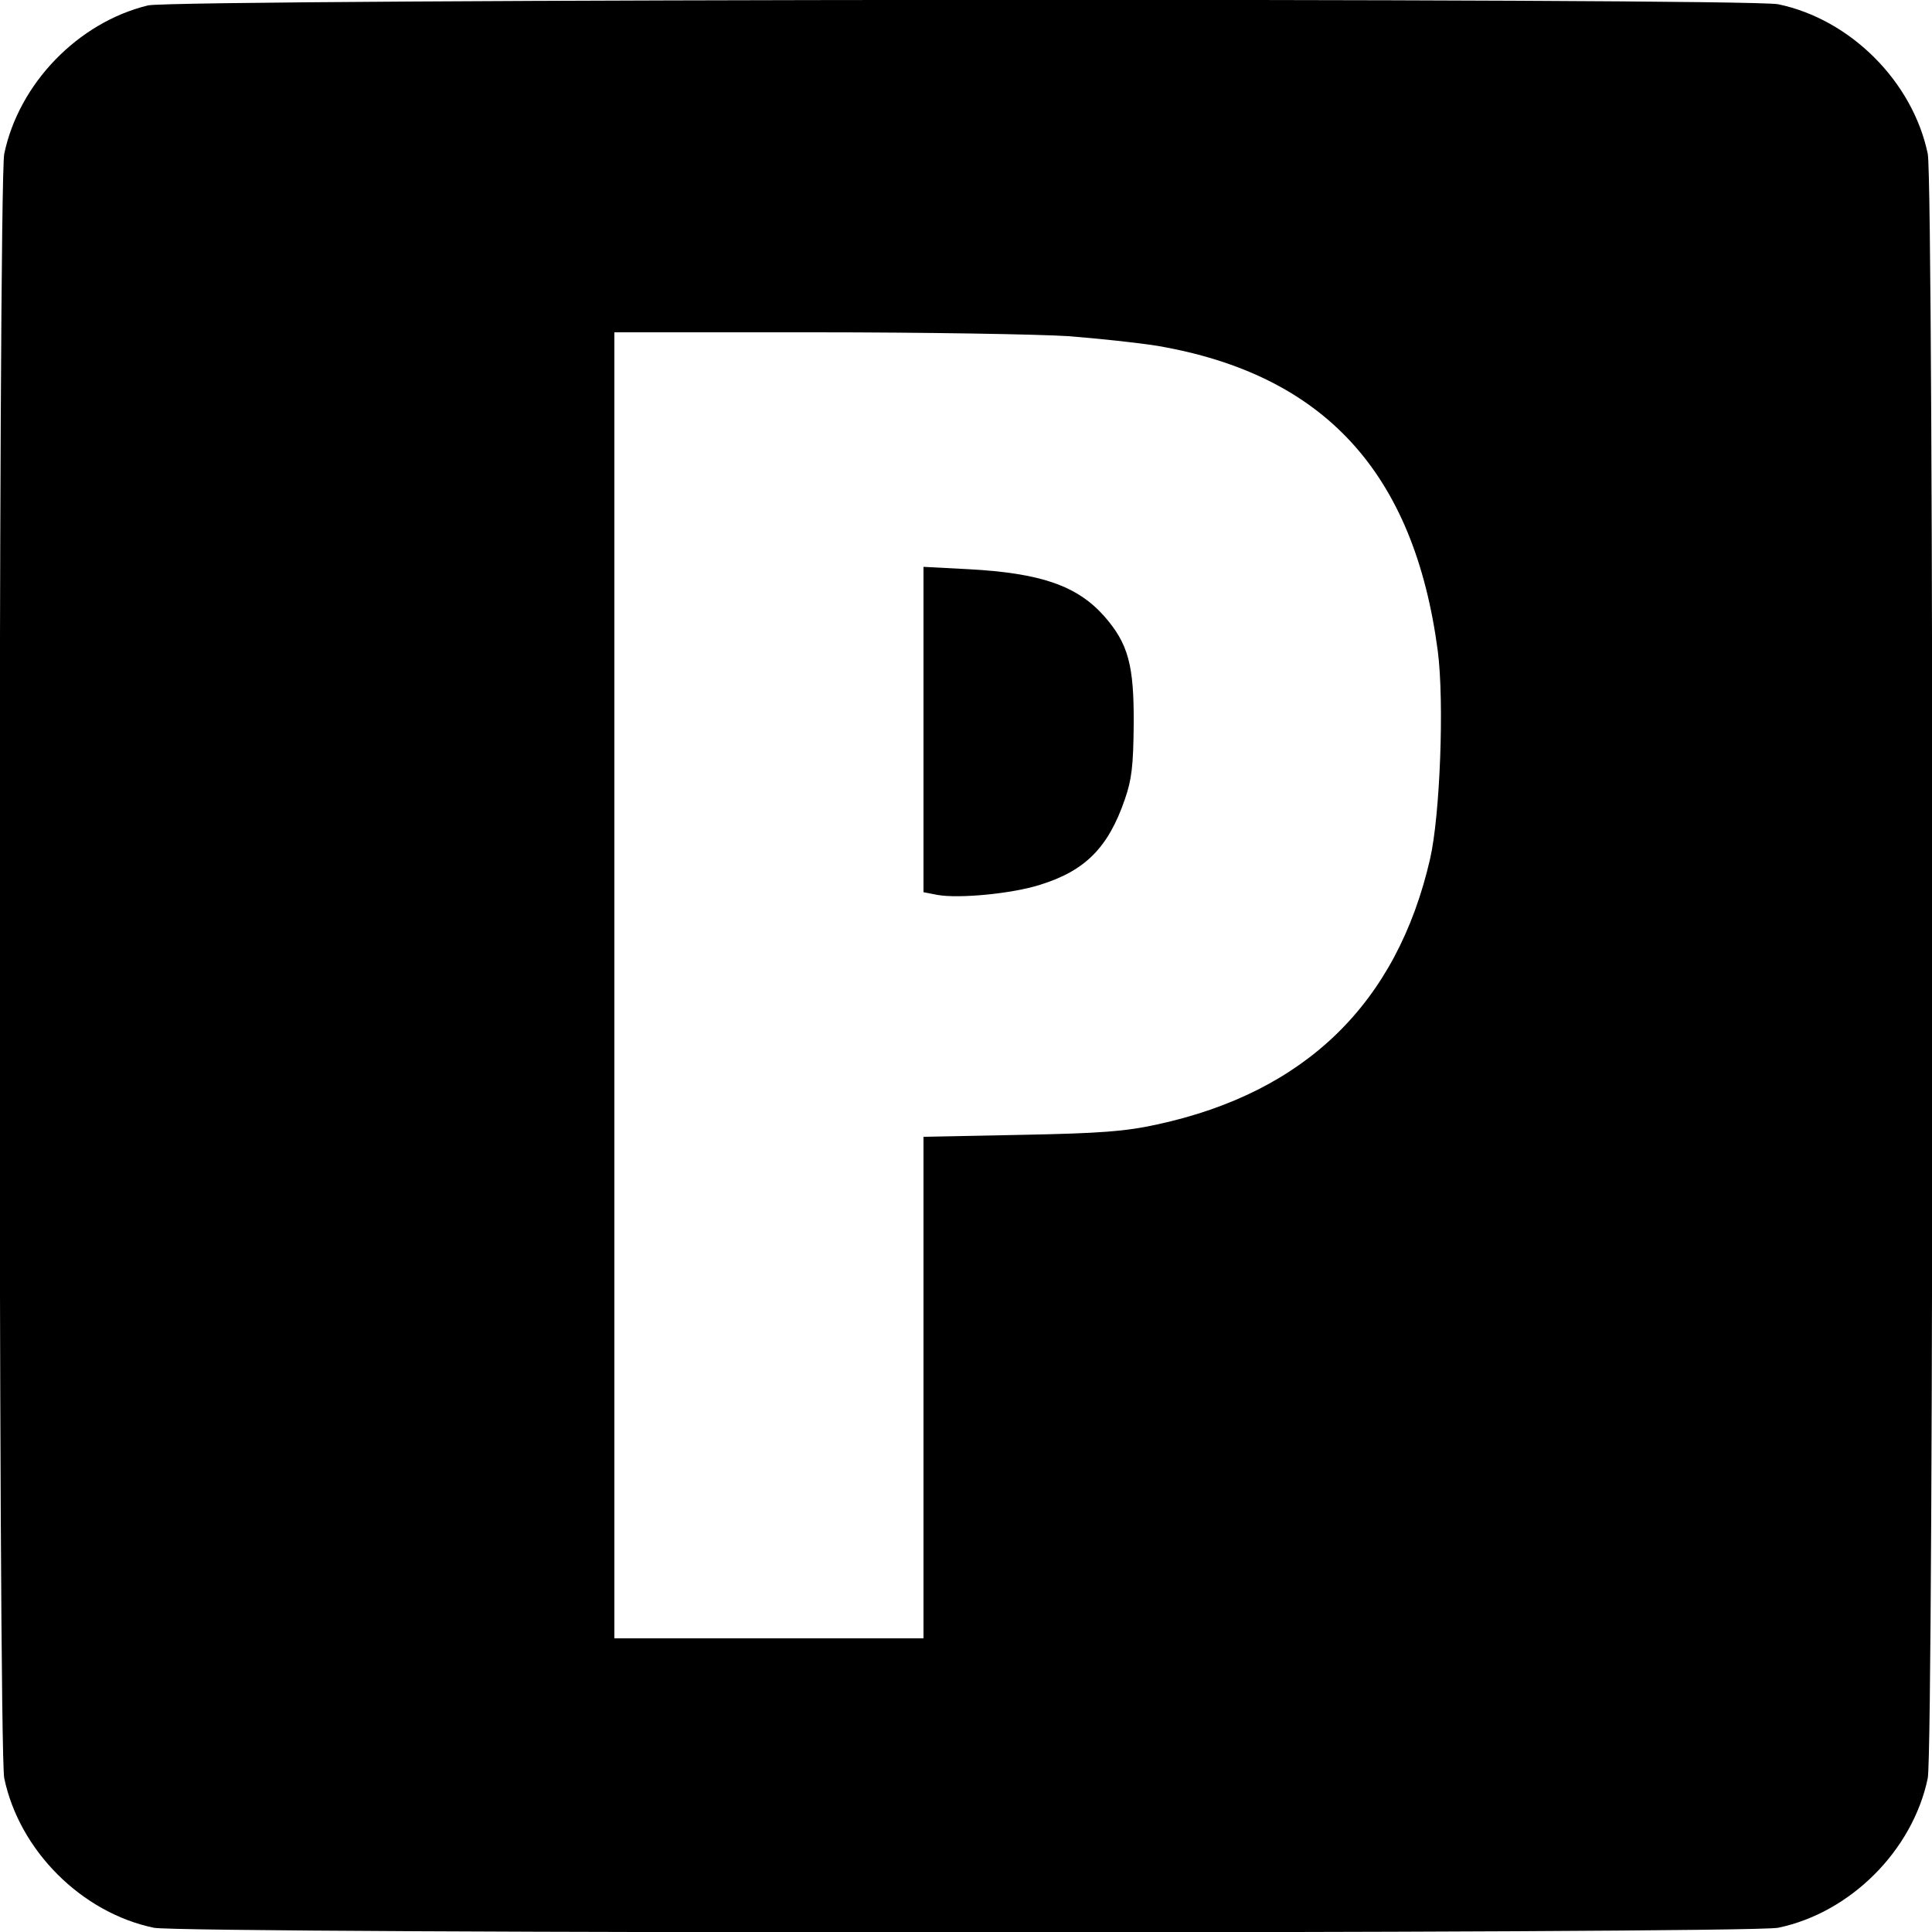 <?xml version="1.0" standalone="no"?>
<!DOCTYPE svg PUBLIC "-//W3C//DTD SVG 20010904//EN"
 "http://www.w3.org/TR/2001/REC-SVG-20010904/DTD/svg10.dtd">
<svg version="1.0" xmlns="http://www.w3.org/2000/svg"
 width="500pt" height="500pt" viewBox="0 0 500 500"
 preserveAspectRatio="xMidYMid meet">
<g transform="translate(0,500) scale(0.1,-0.1)"
fill="#000000" stroke="none">
<path d="M383 4986 c-181 -44 -334 -202 -372 -384 -16 -75 -16 -4129 0 -4204
39 -187 200 -348 387 -387 75 -16 4129 -16 4204 0 187 39 348 200 387 387 16
75 16 4129 0 4204 -39 187 -200 348 -387 387 -81 17 -4148 14 -4219 -3z m2382
-856 c77 -6 180 -17 230 -25 432 -74 665 -328 726 -790 17 -131 6 -425 -20
-538 -86 -374 -323 -604 -706 -687 -82 -18 -145 -23 -352 -27 l-253 -5 0 -649
0 -649 -400 0 -400 0 0 1690 0 1690 518 0 c284 0 580 -5 657 -10z"/>
<path d="M2390 3112 l0 -421 36 -7 c55 -10 193 3 265 26 117 36 177 96 220
221 18 52 22 87 23 194 1 154 -14 209 -76 280 -70 79 -164 112 -353 122 l-115
6 0 -421z"/>
</g>
</svg>
